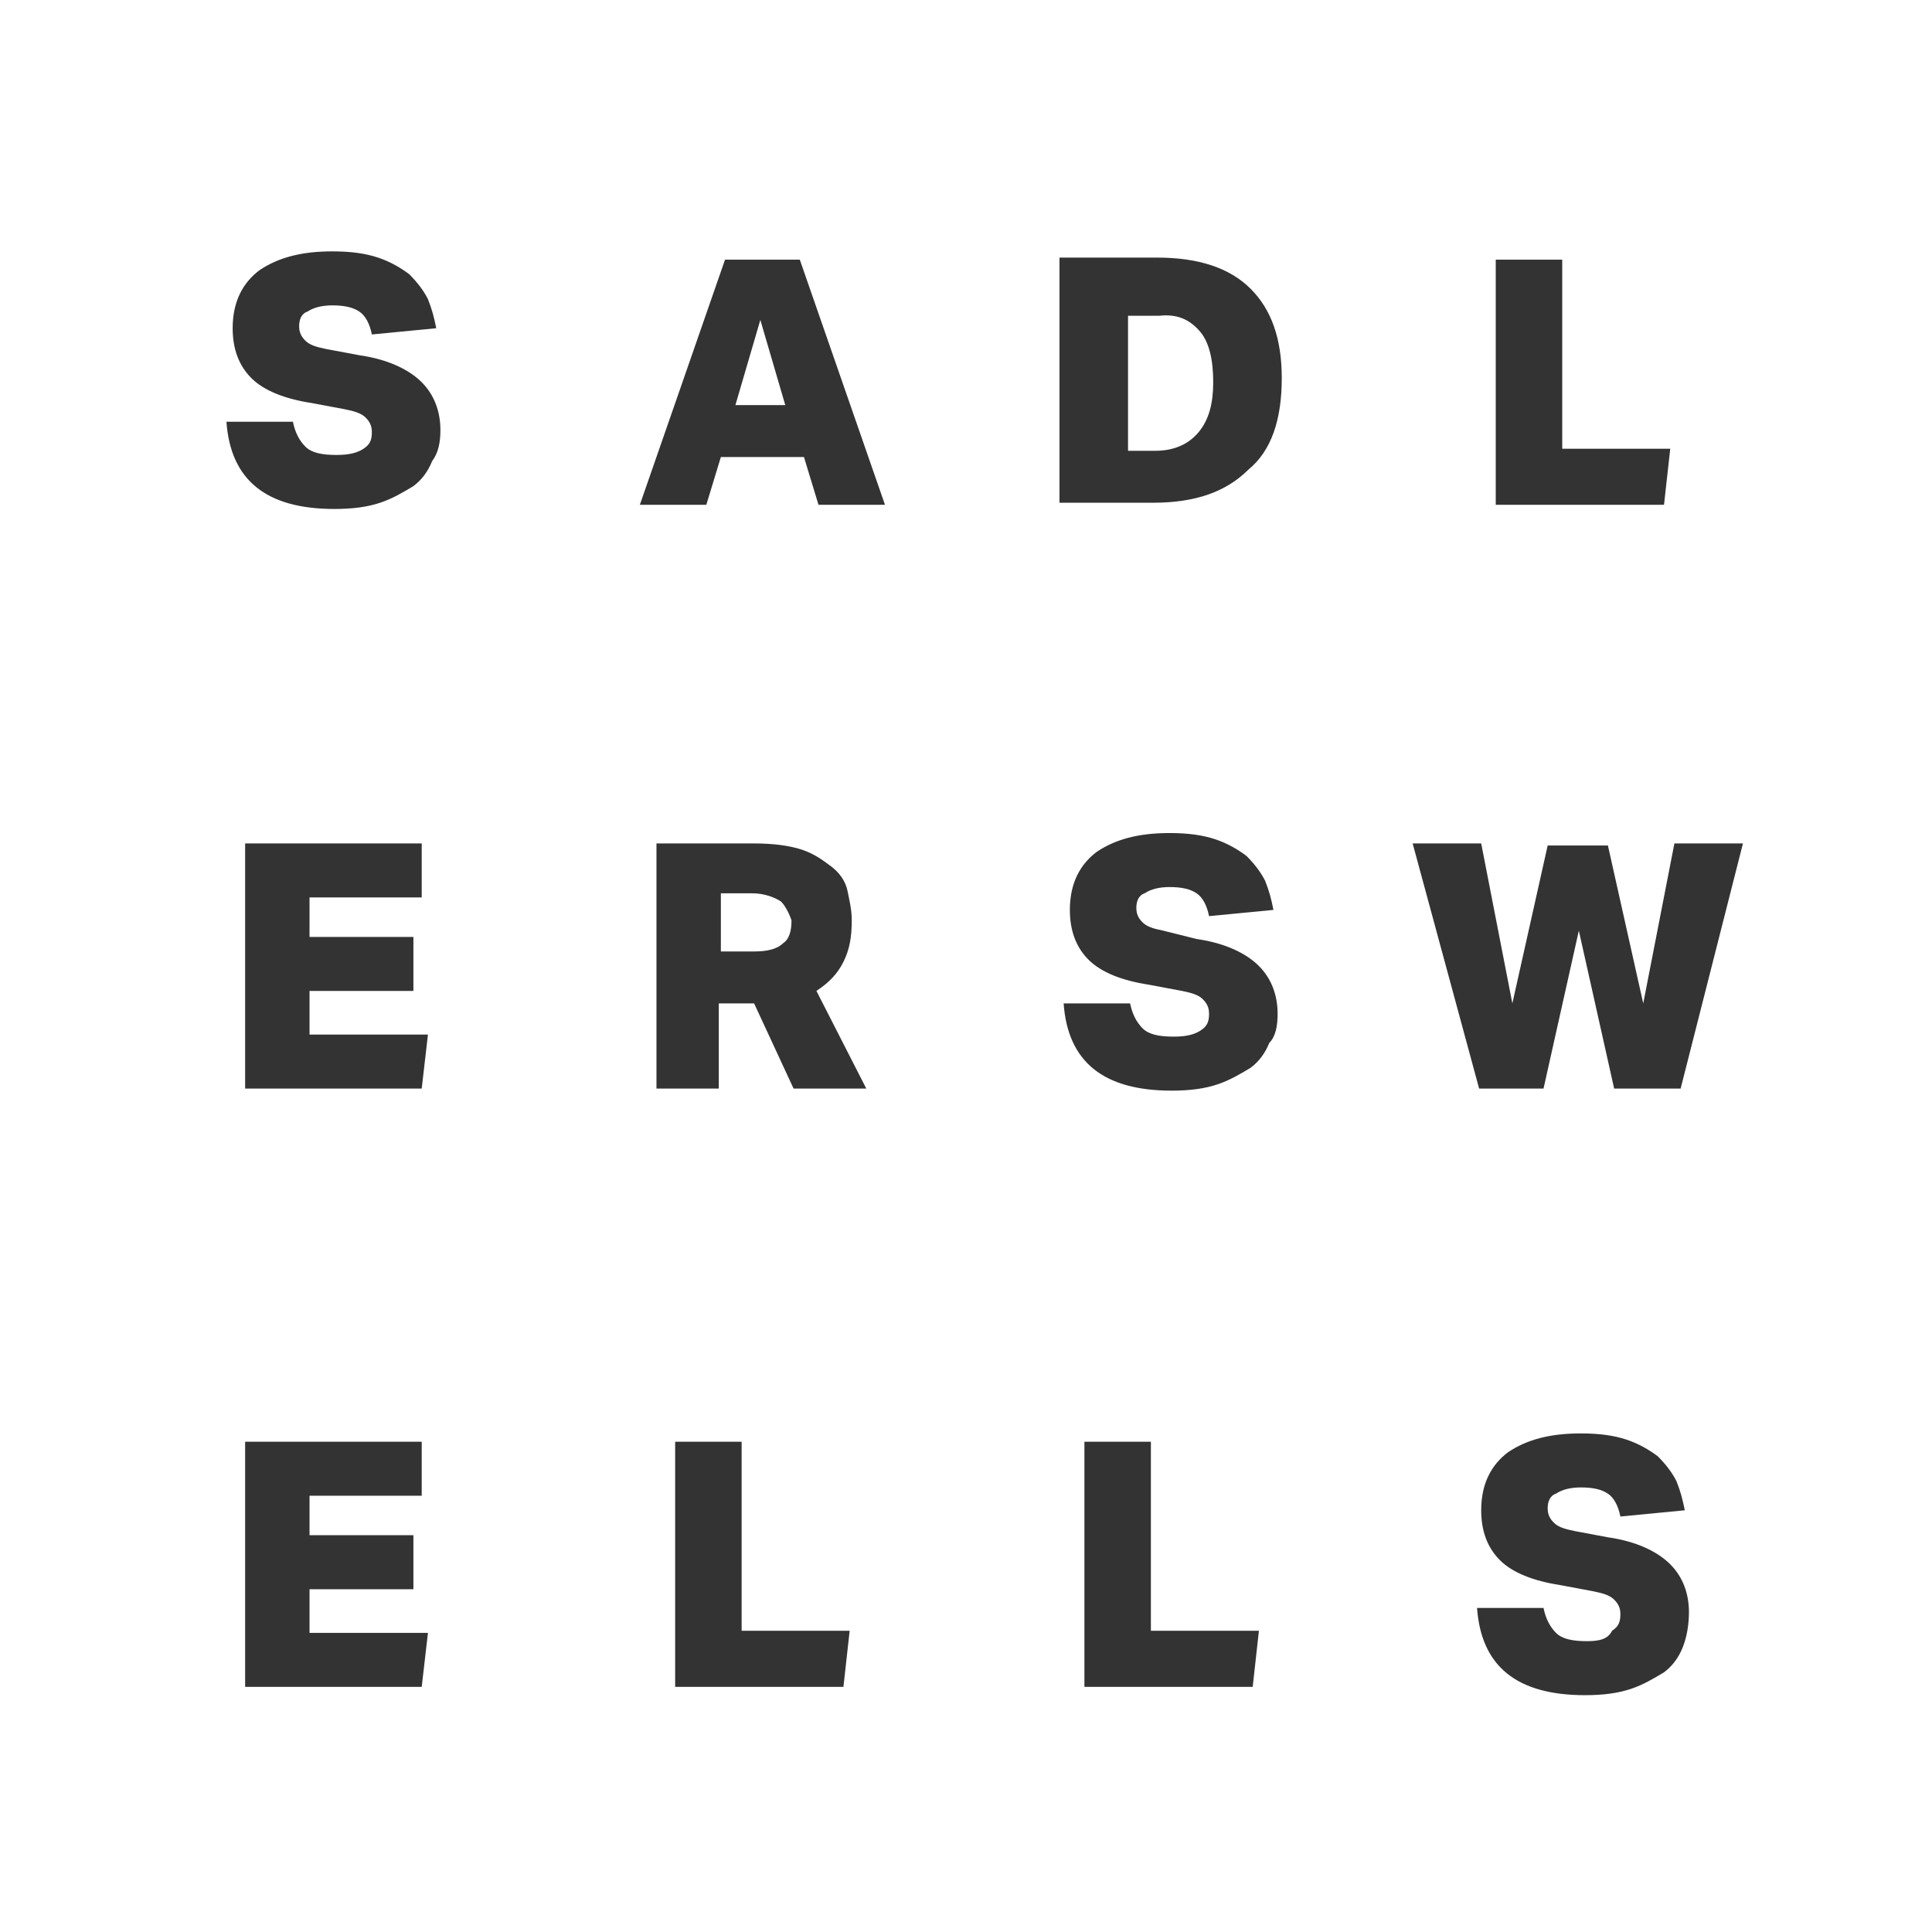 <?xml version="1.0" encoding="utf-8"?>
<!-- Generator: Adobe Illustrator 18.1.0, SVG Export Plug-In . SVG Version: 6.00 Build 0)  -->
<!DOCTYPE svg PUBLIC "-//W3C//DTD SVG 1.1//EN" "http://www.w3.org/Graphics/SVG/1.1/DTD/svg11.dtd">
<svg version="1.1" id="Layer_1" xmlns="http://www.w3.org/2000/svg" xmlns:xlink="http://www.w3.org/1999/xlink" x="0px" y="0px"
	 width="93px" height="93px" viewBox="0 0 93 93" enable-background="new 0 0 93 93" xml:space="preserve">
<rect x="0" y="0" width="93" height="93" fill="#333333" stroke="none"/>
<path fill="#FFFFFF" d="M57.8,16c0.4,0.5,0.6,1.3,0.6,2.4c0,1-0.2,1.8-0.7,2.4c-0.5,0.6-1.2,0.9-2.1,0.9h-1.3v-6.5h1.5
	C56.7,15.1,57.3,15.4,57.8,16z M35.4,19.5h2.4l-1.2-4.1L35.4,19.5z M37.6,43.4c-0.3-0.2-0.8-0.4-1.4-0.4h-1.5v2.8h1.6
	c0.6,0,1.1-0.1,1.4-0.4c0.3-0.2,0.4-0.6,0.4-1.1C38,44,37.8,43.6,37.6,43.4z M93,0v93H0V0H93z M72,24.3h8.1l0.3-2.7h-5.2v-9.1H72
	V24.3z M20.6,78.6h-5.7v-2.1h5v-2.6h-5V72h5.4v-2.6h-8.5v11.8h8.5L20.6,78.6z M20.6,49.8h-5.7v-2.1h5v-2.6h-5v-1.9h5.4v-2.6h-8.5
	v11.8h8.5L20.6,49.8z M21.2,20.7c0-0.9-0.3-1.7-0.9-2.3c-0.6-0.6-1.6-1.1-3-1.3l-1.6-0.3c-0.5-0.1-0.8-0.2-1-0.4
	c-0.2-0.2-0.3-0.4-0.3-0.7c0-0.3,0.1-0.6,0.4-0.7c0.3-0.2,0.7-0.3,1.2-0.3c0.6,0,1,0.1,1.3,0.3c0.3,0.2,0.5,0.6,0.6,1.1l3.1-0.3
	c-0.1-0.5-0.2-0.9-0.4-1.4c-0.2-0.4-0.5-0.8-0.9-1.2c-0.4-0.3-0.9-0.6-1.5-0.8c-0.6-0.2-1.3-0.3-2.2-0.3c-1.5,0-2.6,0.3-3.5,0.9
	c-0.8,0.6-1.3,1.5-1.3,2.8c0,1,0.3,1.8,0.9,2.4c0.6,0.6,1.6,1,2.9,1.2l1.6,0.3c0.5,0.1,0.8,0.2,1,0.4c0.2,0.2,0.3,0.4,0.3,0.7
	c0,0.4-0.1,0.6-0.4,0.8c-0.3,0.2-0.7,0.3-1.3,0.3c-0.7,0-1.2-0.1-1.5-0.4c-0.3-0.3-0.5-0.7-0.6-1.2h-3.2c0.2,2.8,1.9,4.2,5.2,4.2
	c0.9,0,1.6-0.1,2.2-0.3c0.6-0.2,1.1-0.5,1.6-0.8c0.4-0.3,0.7-0.7,0.9-1.2C21.1,21.8,21.2,21.3,21.2,20.7z M40.9,78.5h-5.2v-9.1h-3.2
	v11.8h8.1L40.9,78.5z M41.7,52.4l-2.4-4.7c0.6-0.4,1-0.8,1.3-1.4c0.3-0.6,0.4-1.2,0.4-2c0-0.5-0.1-0.9-0.2-1.4
	c-0.1-0.5-0.4-0.9-0.8-1.2c-0.4-0.3-0.8-0.6-1.4-0.8c-0.6-0.2-1.4-0.3-2.3-0.3h-4.7v11.8h3v-4.1h1.7l1.9,4.1H41.7z M42.6,24.3
	l-4.1-11.8h-3.6l-4.1,11.8H34l0.7-2.3h4l0.7,2.3H42.6z M60.6,78.5h-5.2v-9.1h-3.2v11.8h8.1L60.6,78.5z M61.5,48.8
	c0-0.9-0.3-1.7-0.9-2.3c-0.6-0.6-1.6-1.1-3-1.3L56,44.8c-0.5-0.1-0.8-0.2-1-0.4c-0.2-0.2-0.3-0.4-0.3-0.7c0-0.3,0.1-0.6,0.4-0.7
	c0.3-0.2,0.7-0.3,1.2-0.3c0.6,0,1,0.1,1.3,0.3c0.3,0.2,0.5,0.6,0.6,1.1l3.1-0.3c-0.1-0.5-0.2-0.9-0.4-1.4c-0.2-0.4-0.5-0.8-0.9-1.2
	c-0.4-0.3-0.9-0.6-1.5-0.8c-0.6-0.2-1.3-0.3-2.2-0.3c-1.5,0-2.6,0.3-3.5,0.9c-0.8,0.6-1.3,1.5-1.3,2.8c0,1,0.3,1.8,0.9,2.4
	c0.6,0.6,1.6,1,2.9,1.2l1.6,0.3c0.5,0.1,0.8,0.2,1,0.4c0.2,0.2,0.3,0.4,0.3,0.7c0,0.4-0.1,0.6-0.4,0.8c-0.3,0.2-0.7,0.3-1.3,0.3
	c-0.7,0-1.2-0.1-1.5-0.4c-0.3-0.3-0.5-0.7-0.6-1.2h-3.2c0.2,2.8,1.9,4.2,5.2,4.2c0.9,0,1.6-0.1,2.2-0.3s1.1-0.5,1.6-0.8
	c0.4-0.3,0.7-0.7,0.9-1.2C61.4,49.9,61.5,49.4,61.5,48.8z M61.7,18.2c0-1.9-0.5-3.3-1.5-4.3c-1-1-2.5-1.5-4.5-1.5h-4.7v11.8h4.5
	c2,0,3.5-0.5,4.6-1.6C61.2,21.7,61.7,20.2,61.7,18.2z M81.3,77.6c0-0.9-0.3-1.7-0.9-2.3c-0.6-0.6-1.6-1.1-3-1.3l-1.6-0.3
	c-0.5-0.1-0.8-0.2-1-0.4c-0.2-0.2-0.3-0.4-0.3-0.7c0-0.3,0.1-0.6,0.4-0.7c0.3-0.2,0.7-0.3,1.2-0.3c0.6,0,1,0.1,1.3,0.3
	c0.3,0.2,0.5,0.6,0.6,1.1l3.1-0.3c-0.1-0.5-0.2-0.9-0.4-1.4c-0.2-0.4-0.5-0.8-0.9-1.2c-0.4-0.3-0.9-0.6-1.5-0.8
	c-0.6-0.2-1.3-0.3-2.2-0.3c-1.5,0-2.6,0.3-3.5,0.9c-0.8,0.6-1.3,1.5-1.3,2.8c0,1,0.3,1.8,0.9,2.4c0.6,0.6,1.6,1,2.9,1.2l1.6,0.3
	c0.5,0.1,0.8,0.2,1,0.4c0.2,0.2,0.3,0.4,0.3,0.7c0,0.4-0.1,0.6-0.4,0.8C77.4,78.9,77,79,76.4,79c-0.7,0-1.2-0.1-1.5-0.4
	c-0.3-0.3-0.5-0.7-0.6-1.2h-3.2c0.2,2.8,1.9,4.2,5.2,4.2c0.9,0,1.6-0.1,2.2-0.3c0.6-0.2,1.1-0.5,1.6-0.8c0.4-0.3,0.7-0.7,0.9-1.2
	C81.2,78.8,81.3,78.2,81.3,77.6z M83.9,40.6h-3.3l-1.5,7.7l-1.7-7.6h-2.9l-1.7,7.6l-1.5-7.7H68l3.2,11.8h3.1l1.7-7.6l1.7,7.6h3.2
	L83.9,40.6z"/>
</svg>
